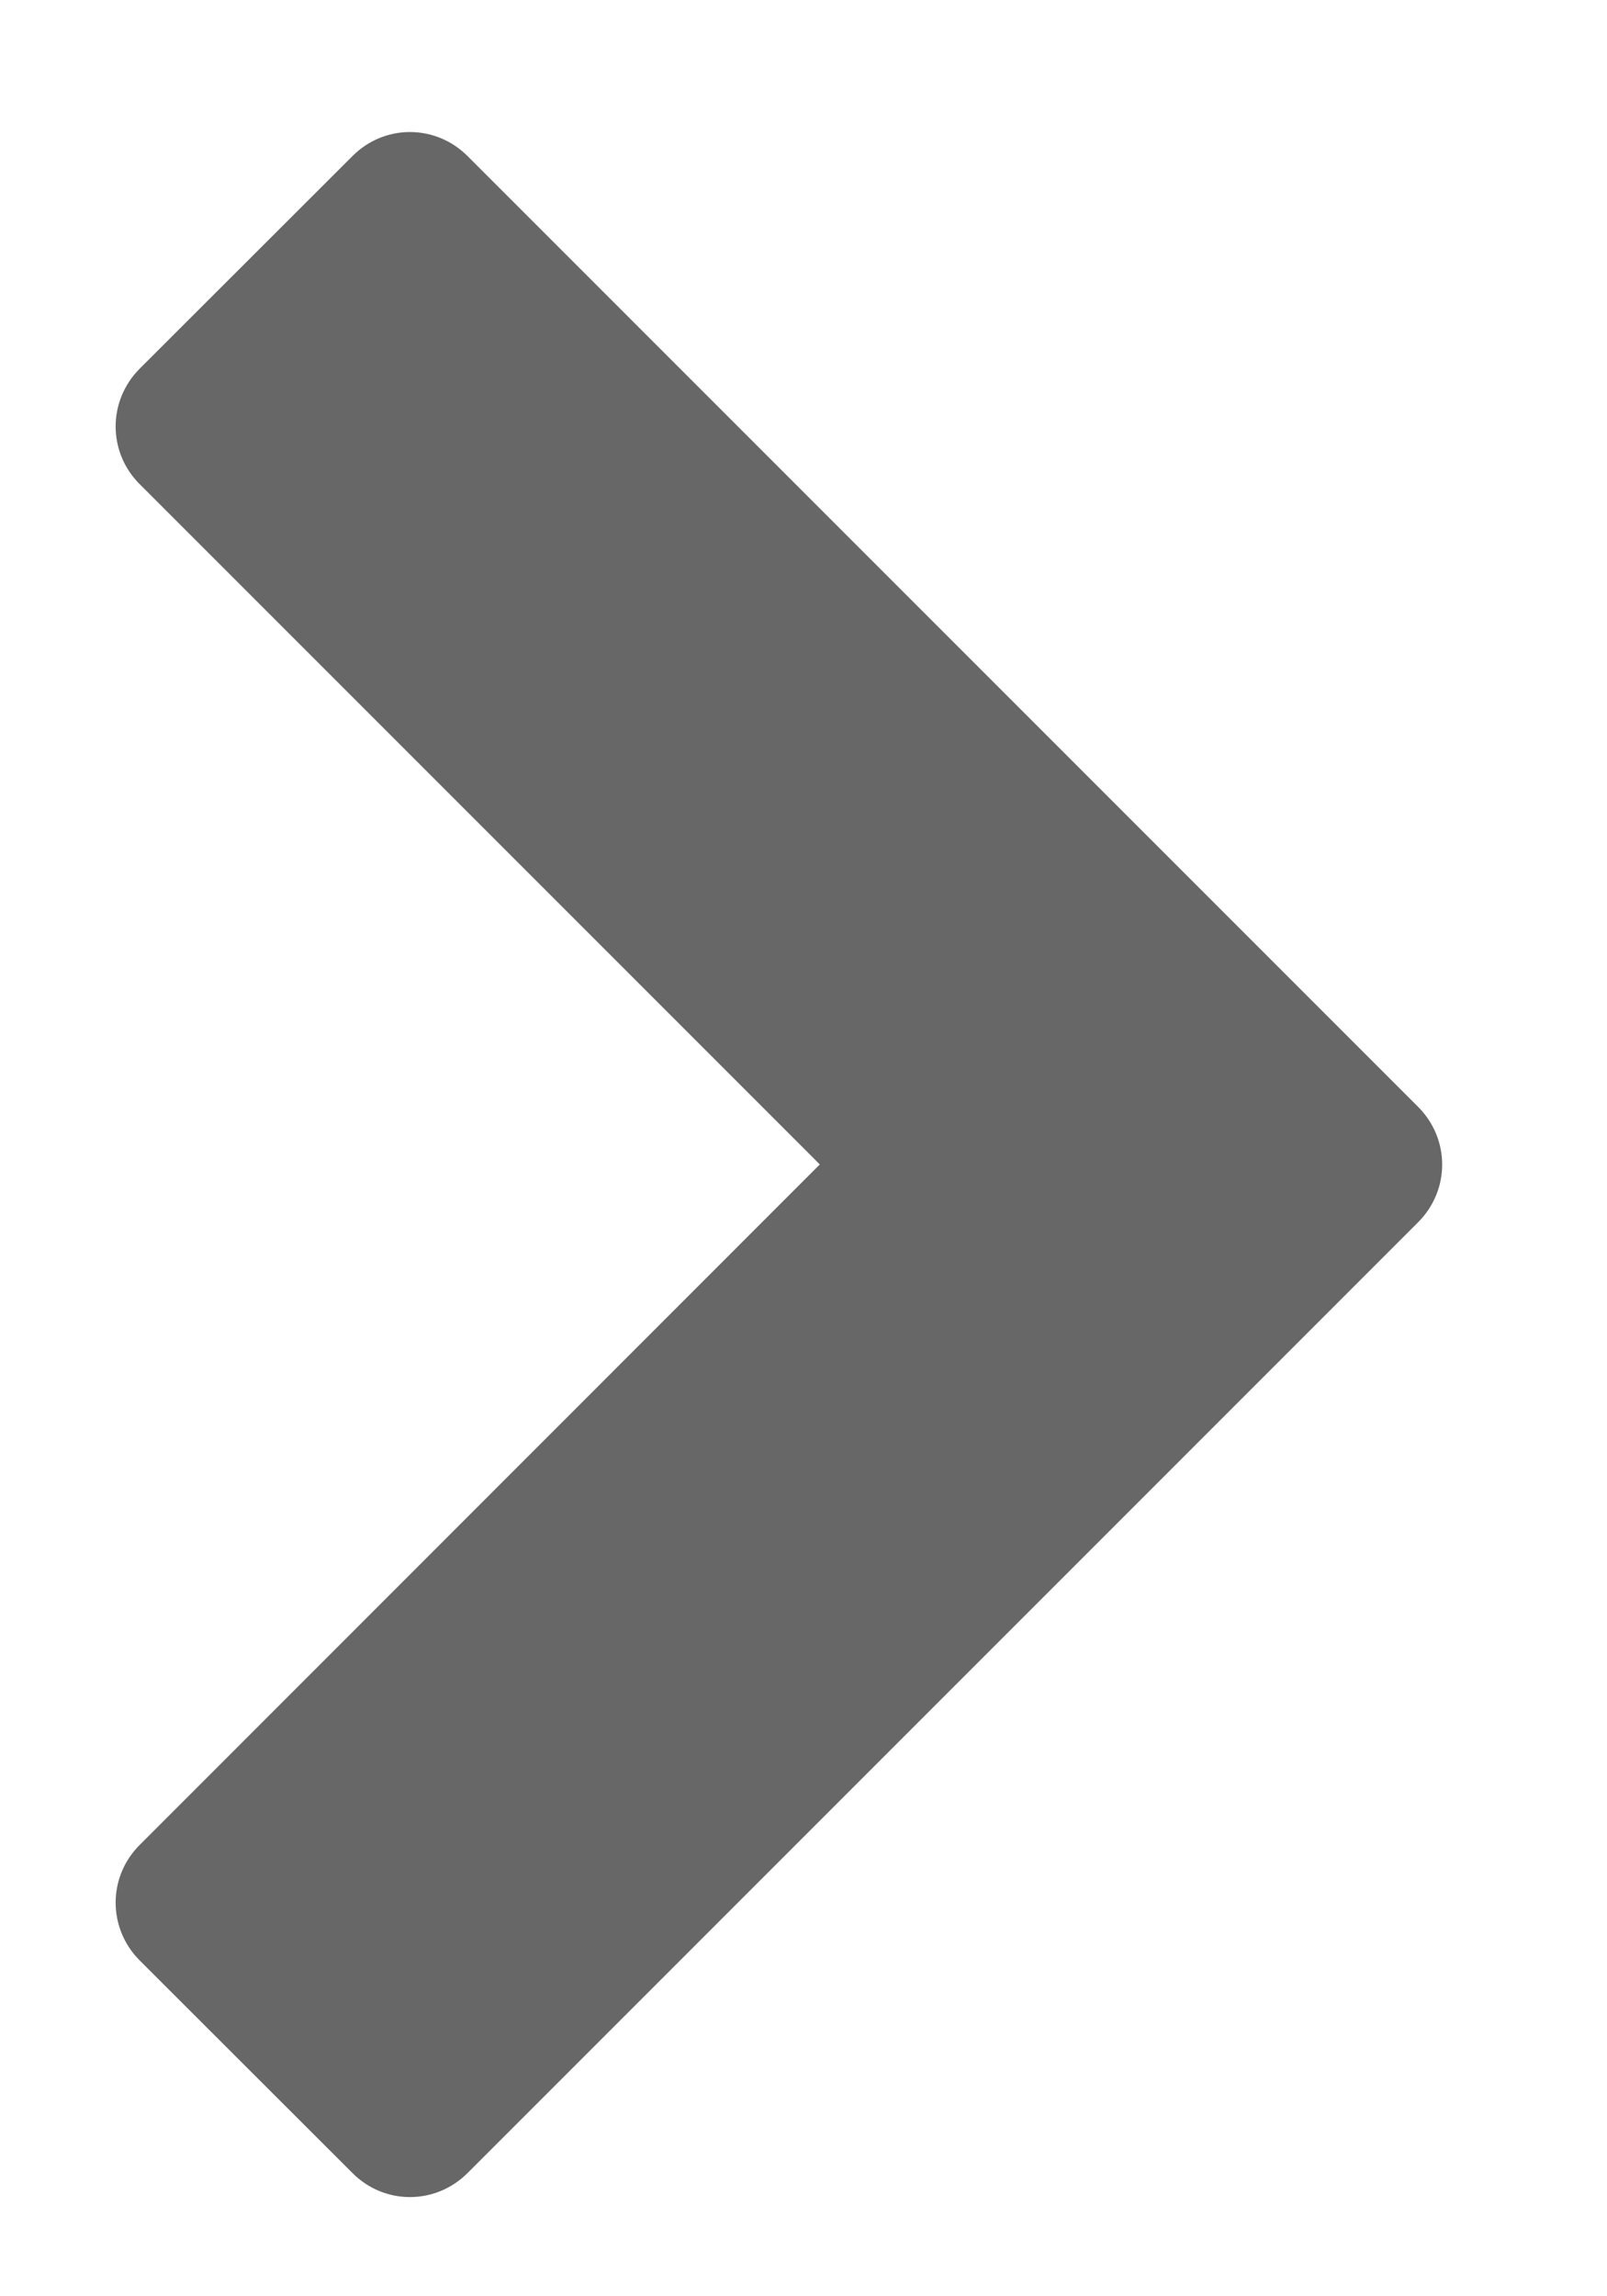 <svg width="7" height="10" viewBox="0 0 7 10" fill="none" xmlns="http://www.w3.org/2000/svg">
<path d="M6.177 5.323C6.317 5.183 6.317 4.96 6.177 4.82L2.037 0.68C1.897 0.54 1.674 0.54 1.535 0.68L0.608 1.606C0.469 1.746 0.469 1.969 0.608 2.108L3.571 5.071L0.608 8.035C0.469 8.174 0.469 8.397 0.608 8.537L1.535 9.463C1.674 9.603 1.897 9.603 2.037 9.463L6.177 5.323Z" fill="#676767"/>
</svg>
